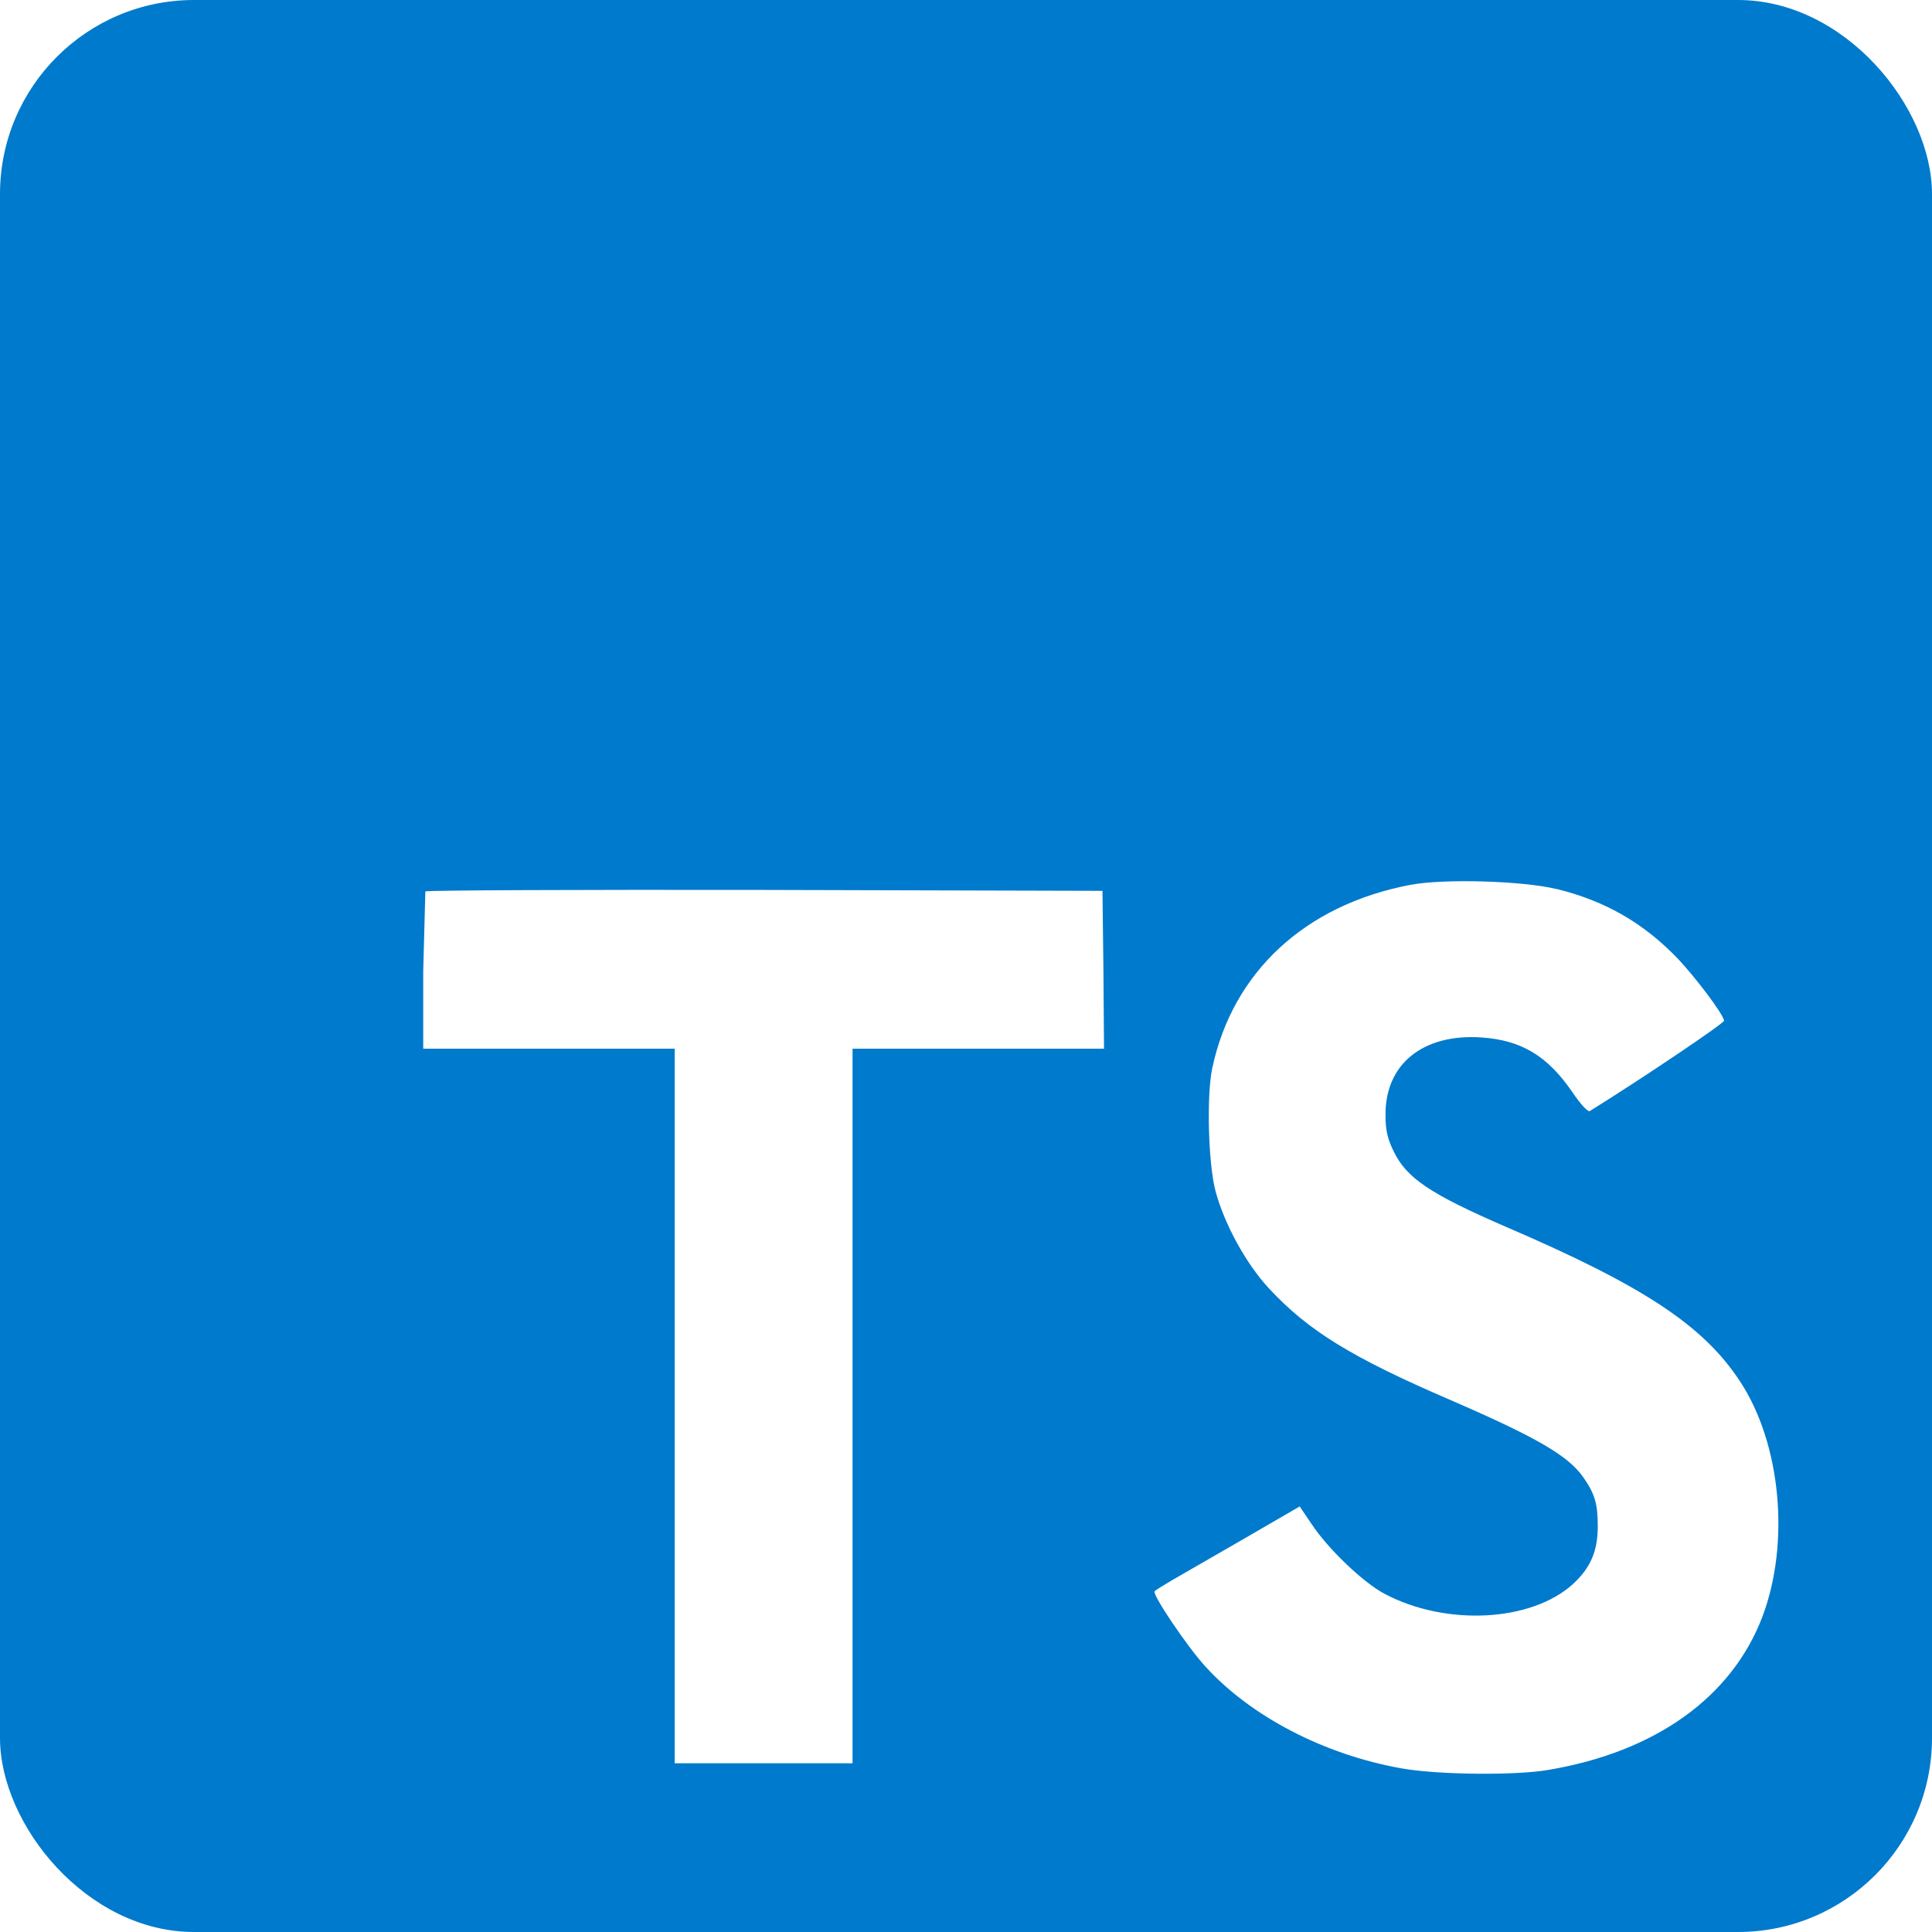 <svg width="448" height="448" viewBox="0 0 448 448" fill="none" xmlns="http://www.w3.org/2000/svg">
<g clip-path="url(#clip0)">
<path d="M0 224V448H448.014V-0.014H0V224ZM361.039 206.15C372.414 208.992 381.094 214.046 389.06 222.292C393.19 226.702 399.301 234.738 399.798 236.656C399.938 237.216 380.457 250.306 368.648 257.635C368.228 257.915 366.513 256.074 364.588 253.225C358.827 244.825 352.786 241.206 343.539 240.569C329.959 239.645 321.139 246.757 321.279 258.629C321.279 262.115 321.769 264.173 323.197 267.029C326.186 273.217 331.737 276.913 349.153 284.459C381.227 298.249 394.947 307.349 403.473 320.299C412.993 334.733 415.135 357.777 408.667 374.913C401.555 393.547 383.922 406.203 359.107 410.403C351.428 411.754 333.221 411.544 324.975 410.053C306.985 406.854 289.919 397.964 279.391 386.302C275.261 381.752 267.232 369.873 267.729 369.012C267.939 368.732 269.794 367.591 271.859 366.38L288.498 356.79L301.378 349.321L304.08 353.311C307.846 359.072 316.099 366.961 321.076 369.593C335.37 377.132 354.998 376.061 364.665 367.388C368.795 363.622 370.496 359.709 370.496 353.948C370.496 348.754 369.866 346.479 367.157 342.573C363.671 337.603 356.559 333.403 336.357 324.653C313.243 314.699 303.289 308.511 294.189 298.697C288.925 293.006 283.948 283.906 281.883 276.297C280.175 269.969 279.748 254.107 281.099 247.709C285.859 225.309 302.715 209.804 327.04 205.184C334.936 203.693 353.29 204.26 361.032 206.178L361.039 206.15ZM255.864 224.84L256.004 243.18H197.694V408.87H156.45V243.18H98.14V225.19L98.63 206.71C98.84 206.43 134.33 206.29 177.352 206.36L255.647 206.57L255.864 224.84Z" fill="#007ACC"/>
</g>
<defs>
<clipPath id="clip0">
<rect width="448" height="448" rx="45" fill="white"/>
</clipPath>
</defs>
</svg>
